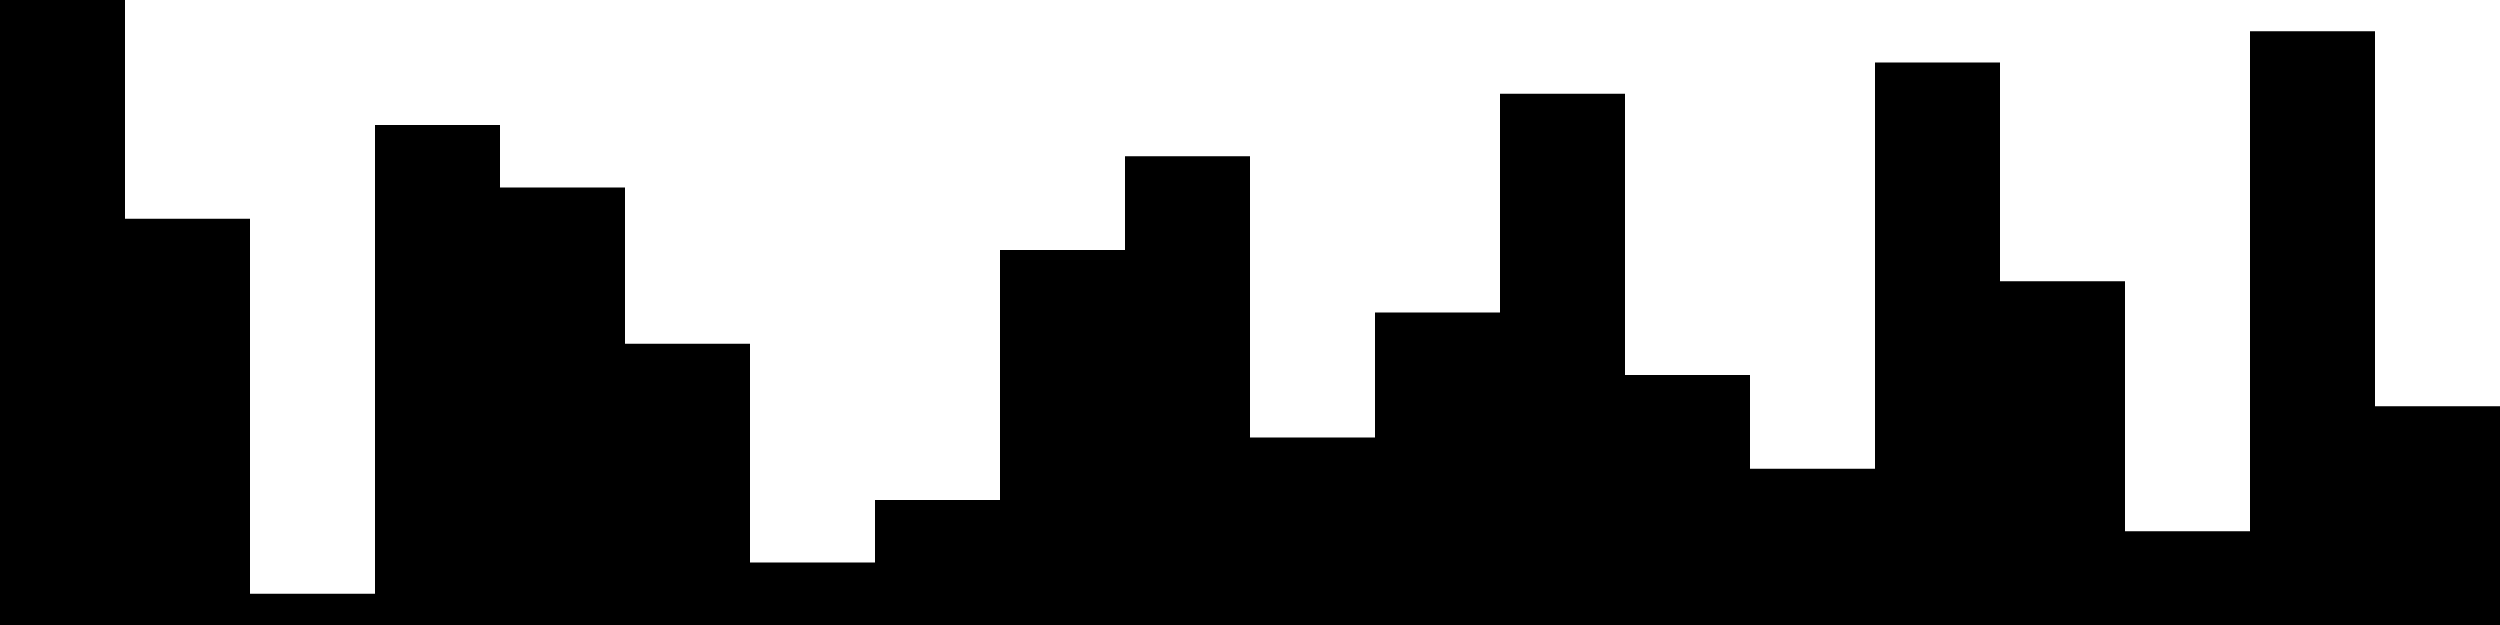 
<svg xmlns="http://www.w3.org/2000/svg" width="800" height="200">
<style>
rect {
    fill: black;
}
@media (prefers-color-scheme: dark) {
    rect {
        fill: white;
    }
}
</style>
<rect width="40" height="200" x="0" y="0" />
<rect width="40" height="130" x="40" y="70" />
<rect width="40" height="10" x="80" y="190" />
<rect width="40" height="160" x="120" y="40" />
<rect width="40" height="140" x="160" y="60" />
<rect width="40" height="90" x="200" y="110" />
<rect width="40" height="20" x="240" y="180" />
<rect width="40" height="40" x="280" y="160" />
<rect width="40" height="120" x="320" y="80" />
<rect width="40" height="150" x="360" y="50" />
<rect width="40" height="60" x="400" y="140" />
<rect width="40" height="100" x="440" y="100" />
<rect width="40" height="170" x="480" y="30" />
<rect width="40" height="80" x="520" y="120" />
<rect width="40" height="50" x="560" y="150" />
<rect width="40" height="180" x="600" y="20" />
<rect width="40" height="110" x="640" y="90" />
<rect width="40" height="30" x="680" y="170" />
<rect width="40" height="190" x="720" y="10" />
<rect width="40" height="70" x="760" y="130" />
</svg>
